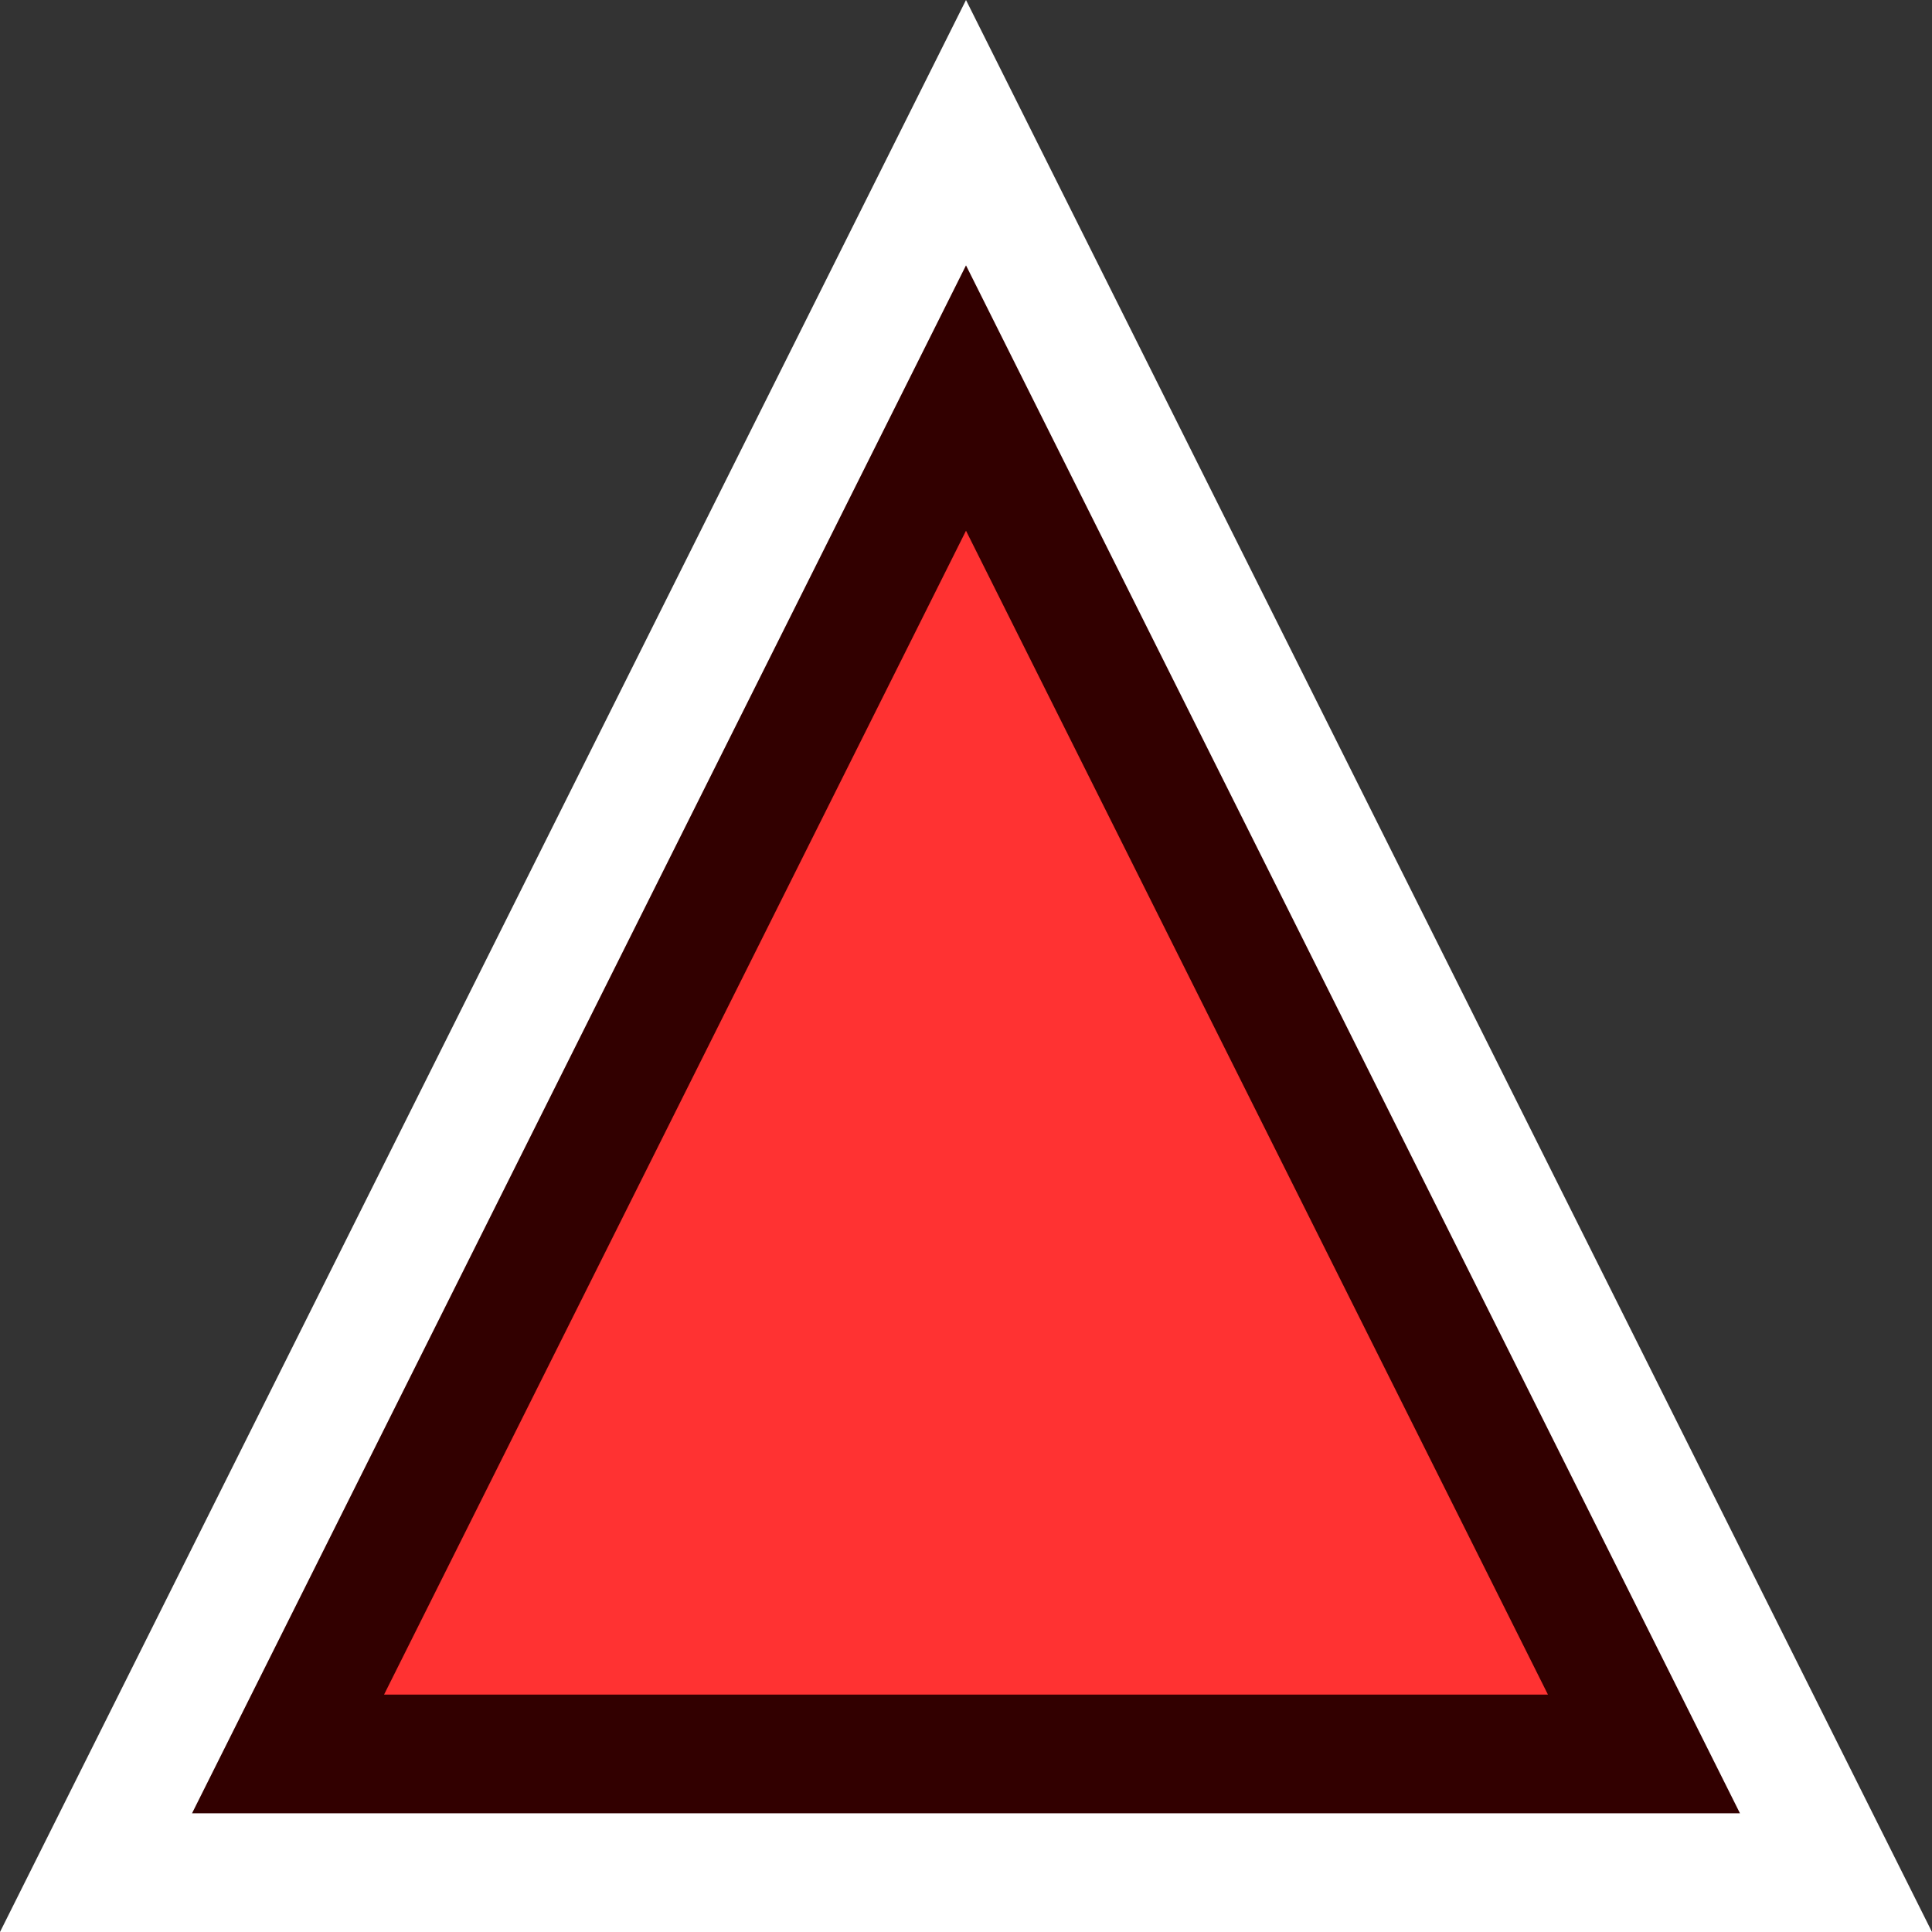 <?xml version="1.0" encoding="UTF-8"?>
<svg id="Camada_2" data-name="Camada 2" xmlns="http://www.w3.org/2000/svg" viewBox="0 0 166 166">
  <rect x="0" y="0" width="166" height="166" fill="#333333" stroke="none"/>
  <defs>
    <style>
      .cls-1 {
        fill: #ff3232;
      }

      .cls-1, .cls-2, .cls-3 {
        stroke-width: 0px;
      }

      .cls-2 {
        fill: #320000;
      }

      .cls-3 {
        fill: #fff;
      }
    </style>
  </defs>
  <g id="Camada_3" data-name="Camada 3">
    <g>
      <polygon class="cls-2" points="8.25 160.9 83 11.4 157.75 160.9 8.25 160.9"/>
      <path class="cls-3" d="M83,22.8l66.5,133H16.5L83,22.8h0ZM83,0l-9.12,18.24L7.38,151.24l-7.38,14.76h166l-7.38-14.76L92.12,18.24,83,0h0Z"/>
      <polygon class="cls-1" points="133 145.6 33 145.6 83 45.6 133 145.6"/>
    </g>
  </g>
</svg>